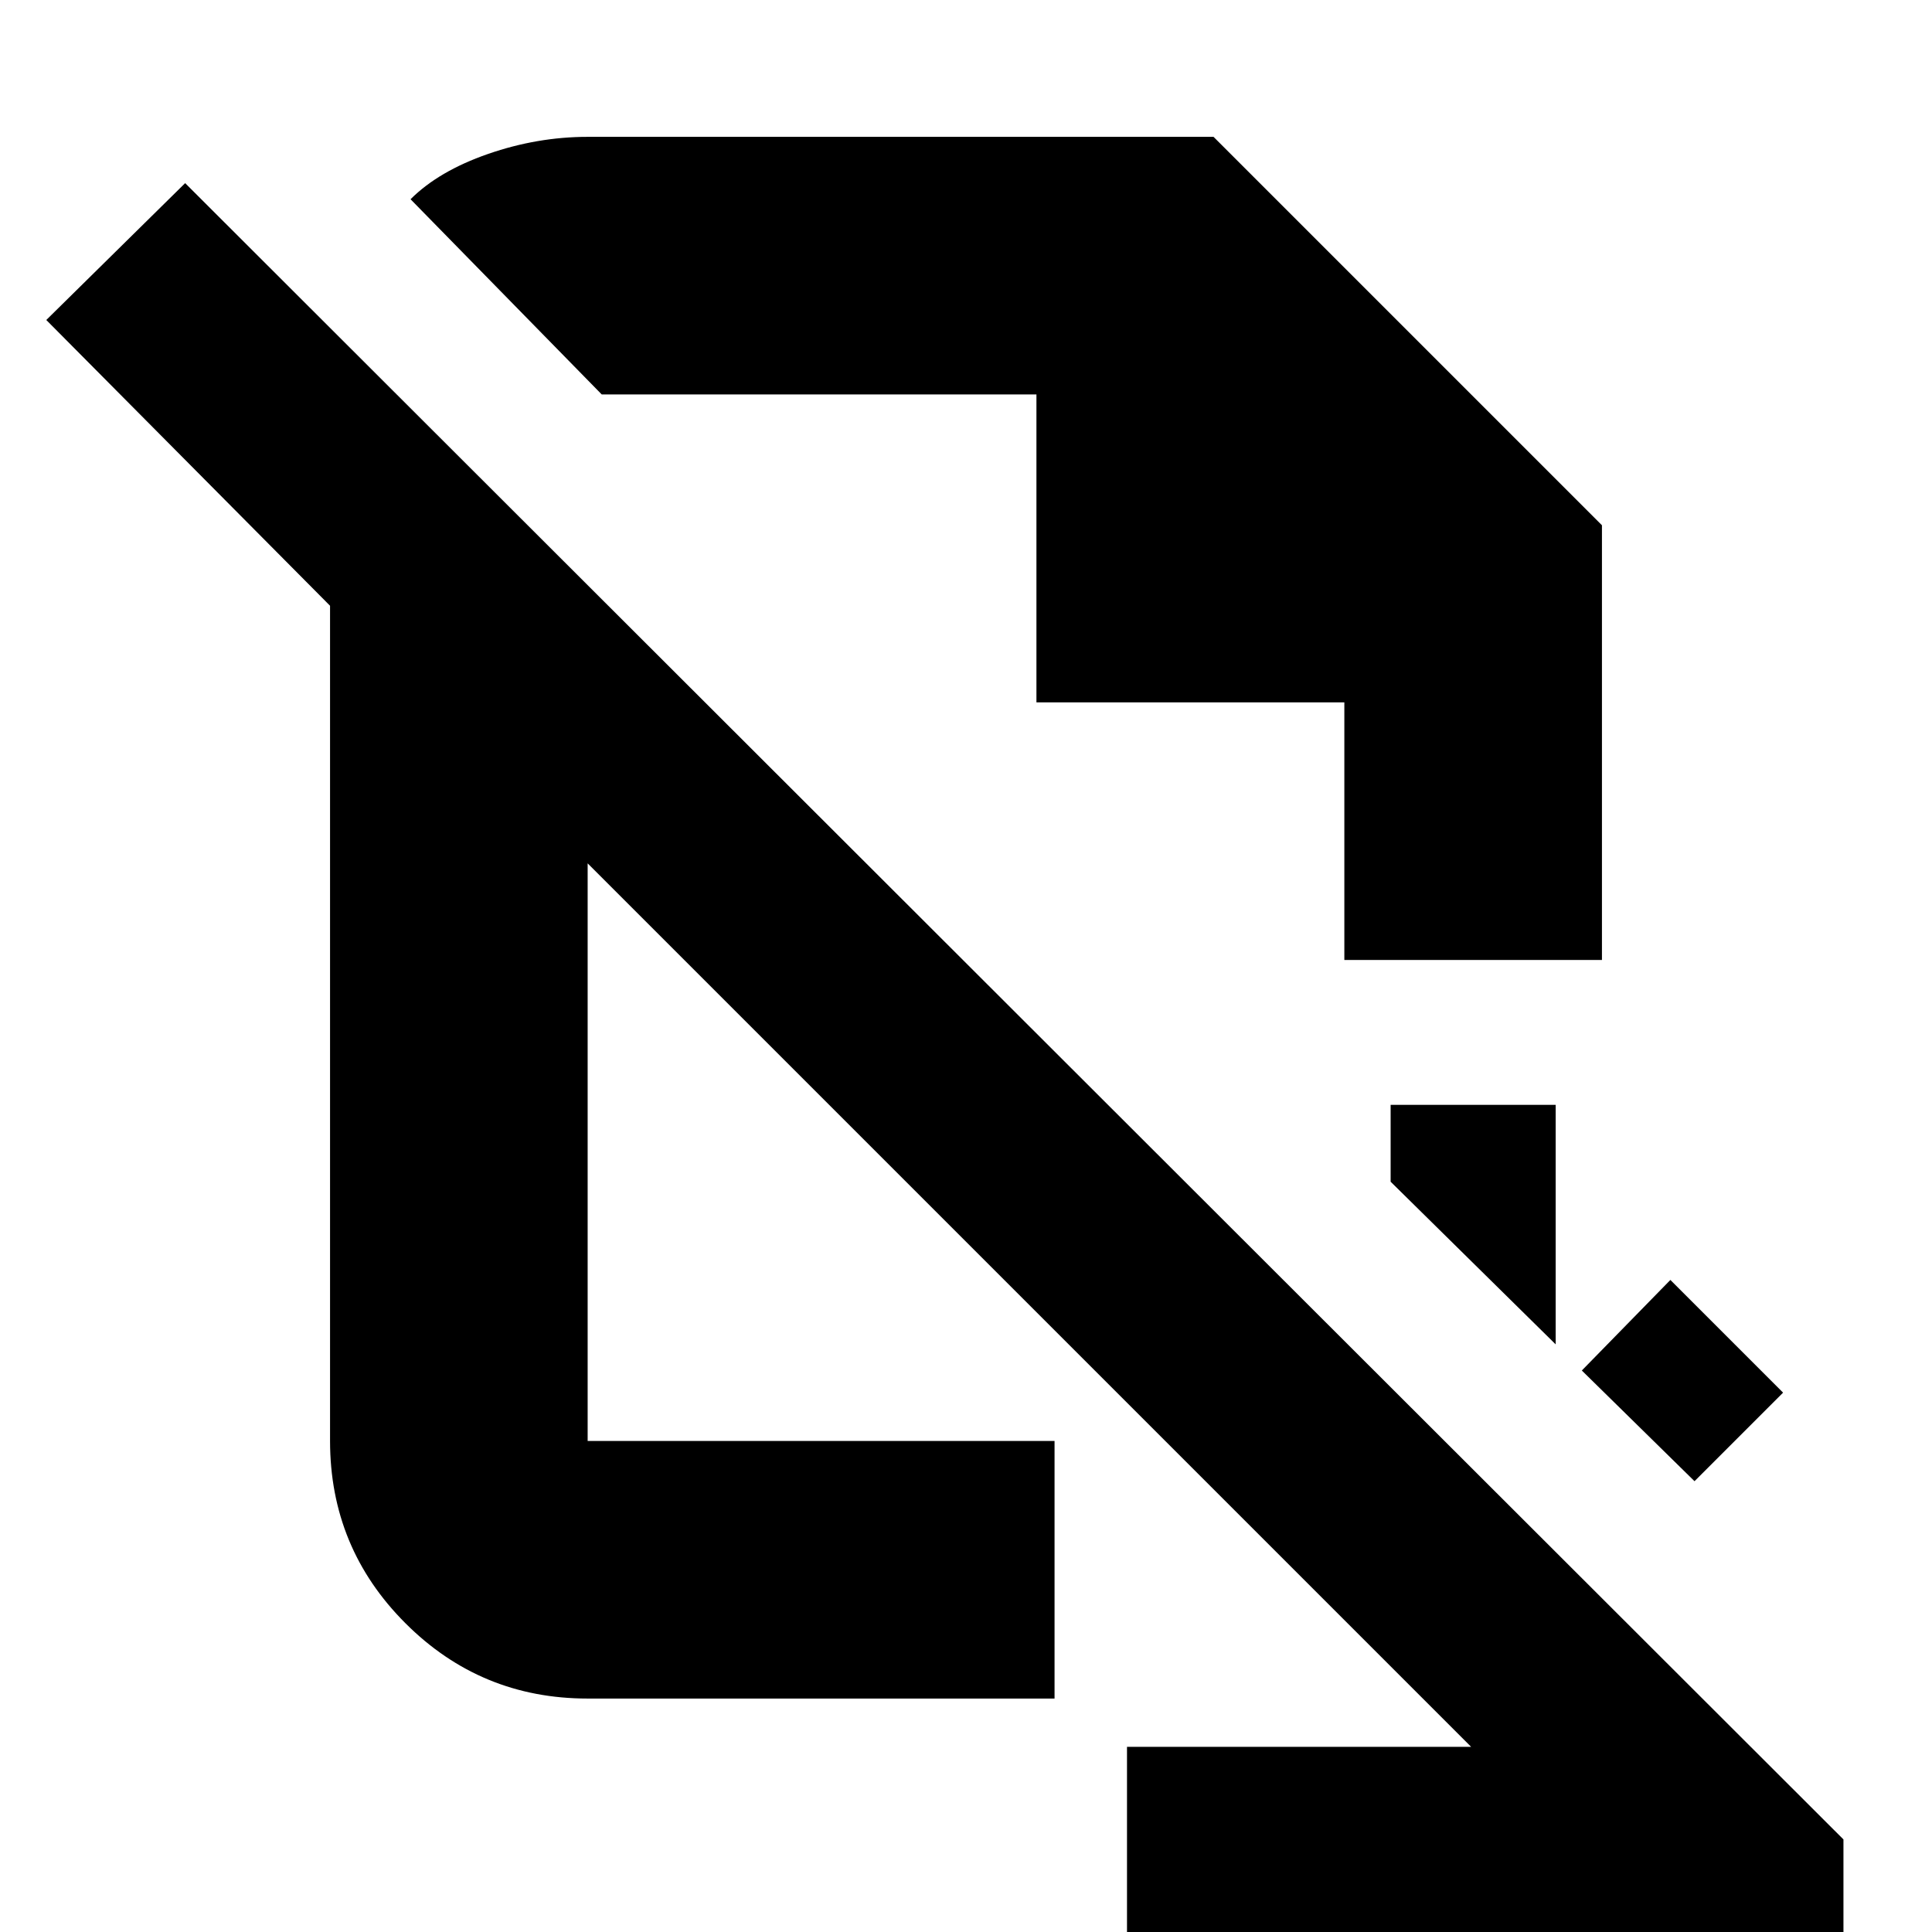<svg xmlns="http://www.w3.org/2000/svg" height="20" viewBox="0 -960 960 960" width="20"><path d="m842-224-56-55 44-45 56 56-44 44Zm-69-68-82-80.81V-411h82v119ZM560 5v-97h171L292-531v287h232v128H292q-53.12 0-90.56-37.44Q164-190.88 164-244v-415L23-801l69-68L916-46V5H560Zm108-488h128v-216L603-892H292q-25 0-49.5 8.5T204-861l95 97h216v153h153v128ZM458-366Zm94-156Z"/></svg>